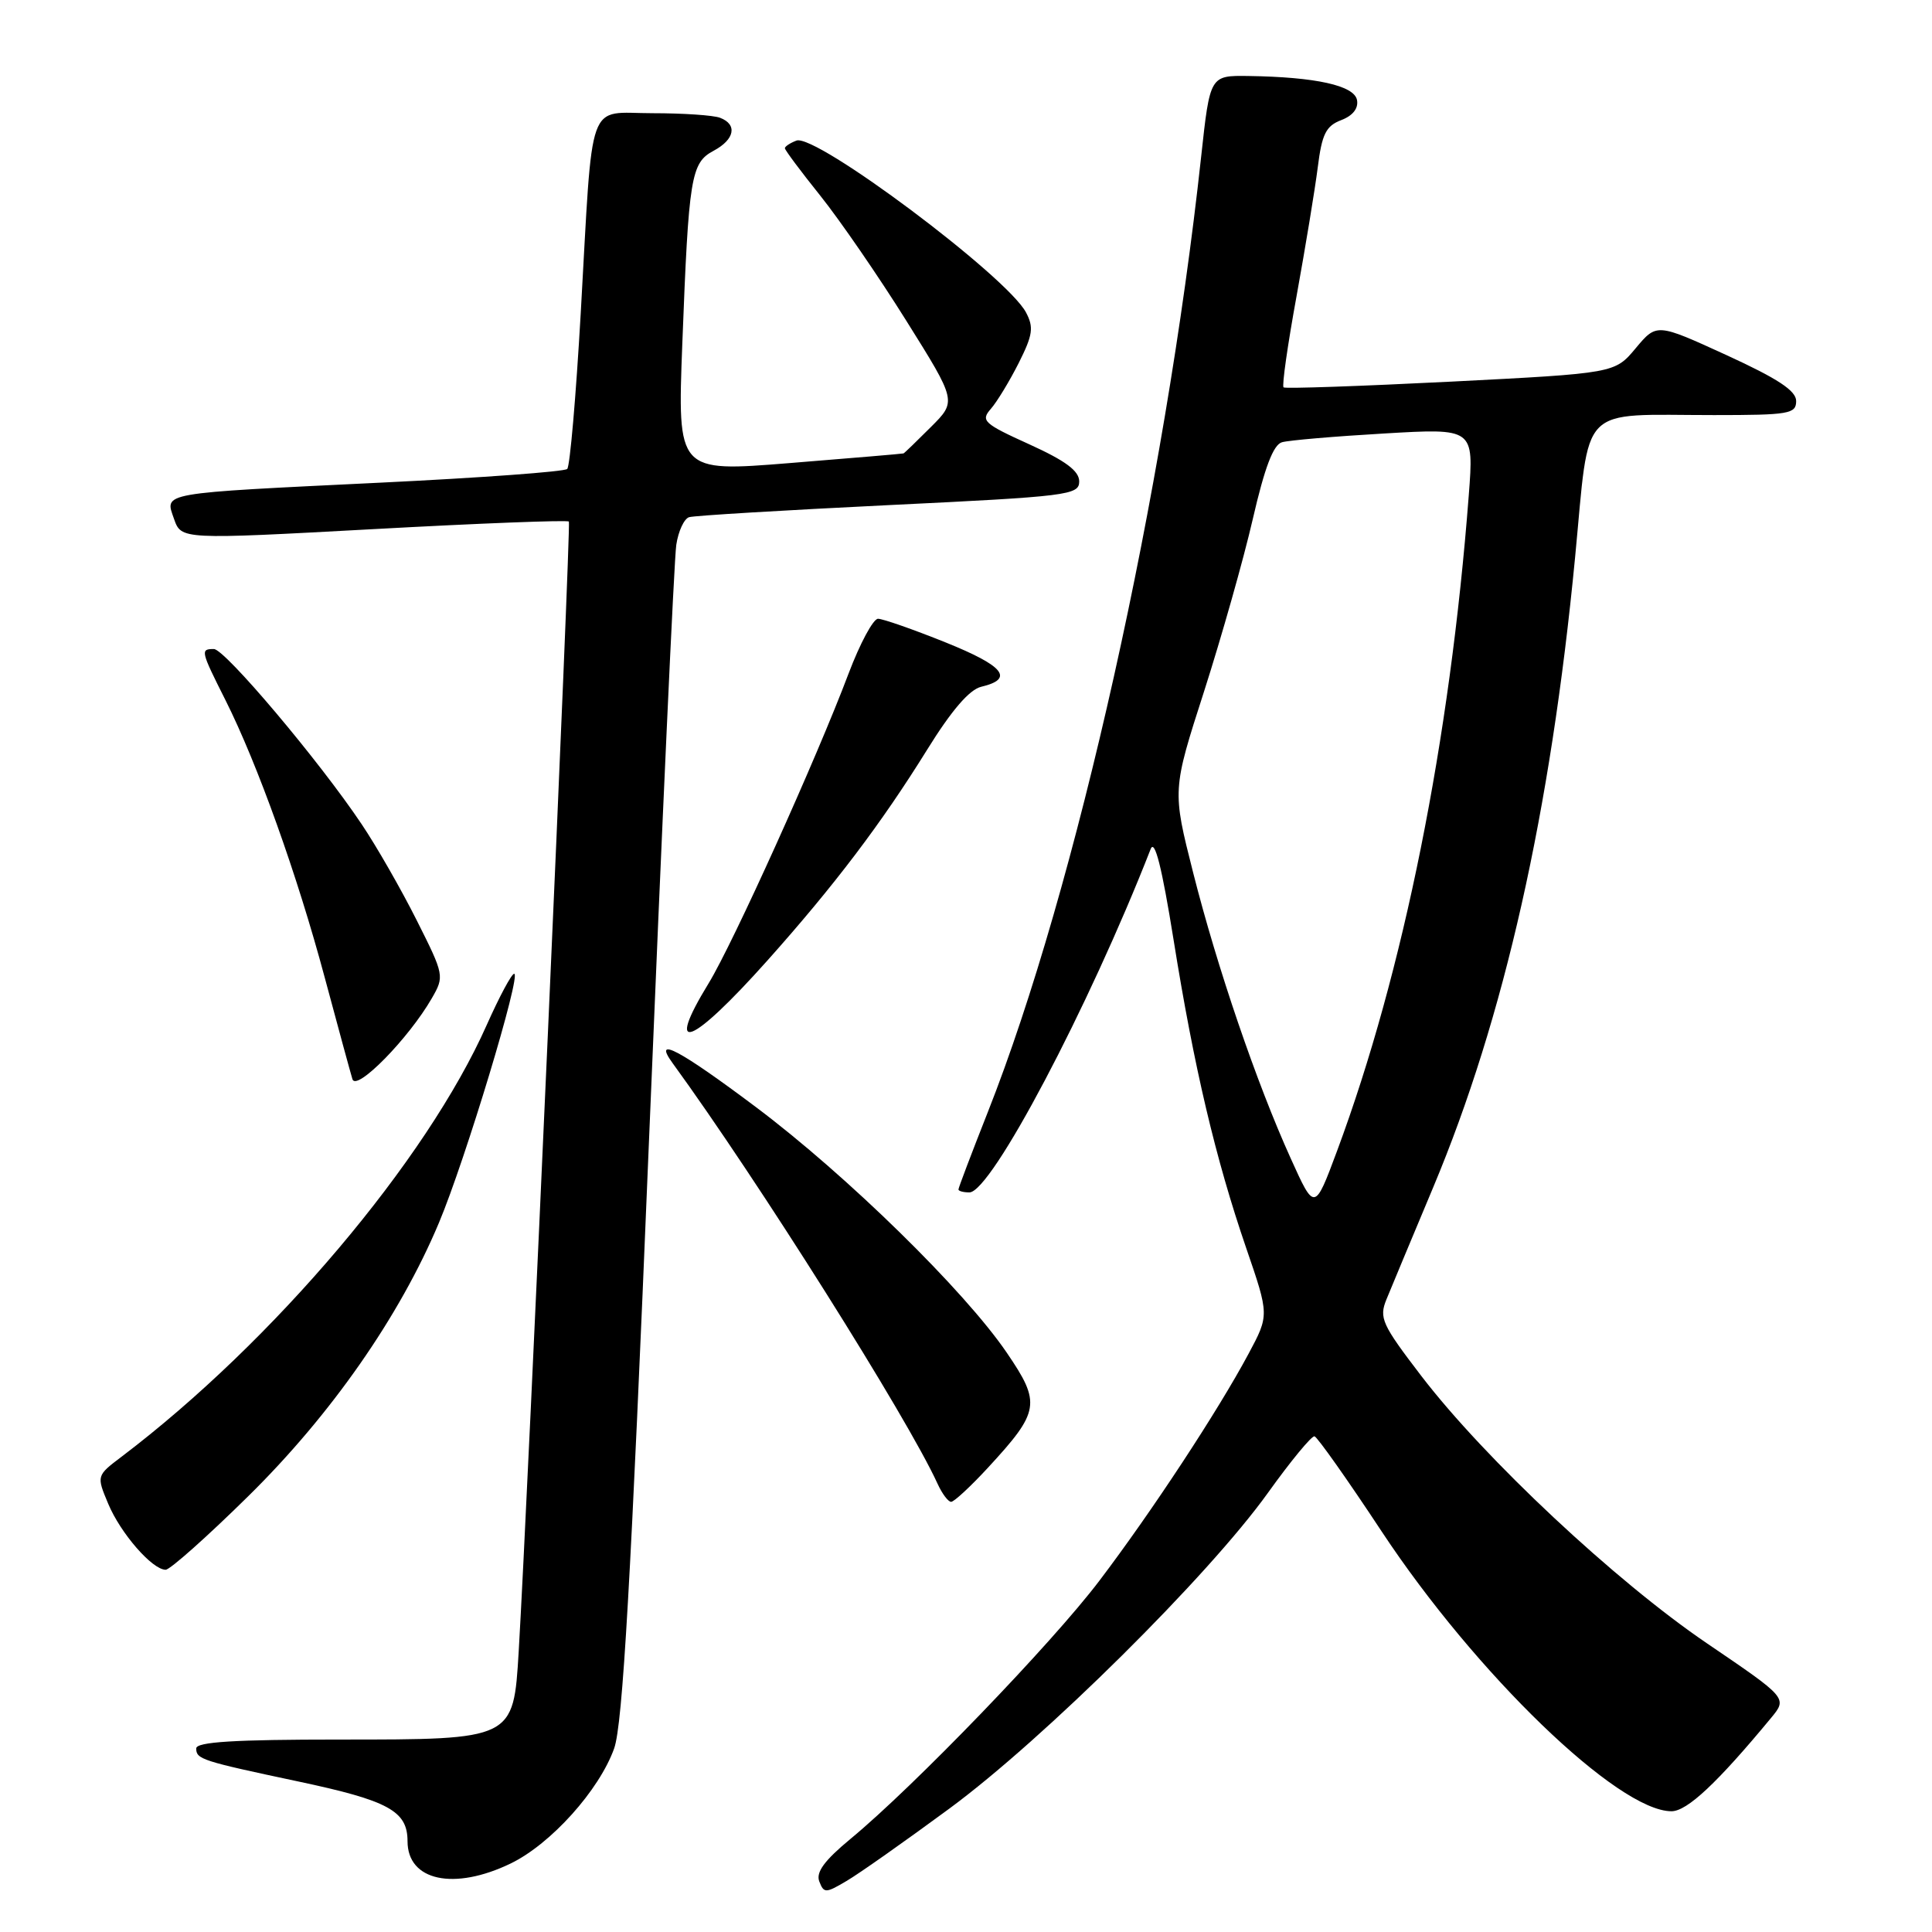 <?xml version="1.0" encoding="UTF-8" standalone="no"?>
<!DOCTYPE svg PUBLIC "-//W3C//DTD SVG 1.1//EN" "http://www.w3.org/Graphics/SVG/1.1/DTD/svg11.dtd" >
<svg xmlns="http://www.w3.org/2000/svg" xmlns:xlink="http://www.w3.org/1999/xlink" version="1.1" viewBox="0 0 256 256">
 <g >
 <path fill="currentColor"
d=" M 125.82 239.63 C 138.34 230.40 160.15 208.78 168.00 197.82 C 171.03 193.59 173.81 190.22 174.18 190.32 C 174.56 190.42 178.57 196.09 183.08 202.93 C 195.55 221.79 214.41 240.00 221.48 240.00 C 223.55 240.00 227.56 236.24 234.68 227.63 C 236.85 225.00 236.85 225.00 226.18 217.75 C 214.04 209.50 196.76 193.32 188.33 182.32 C 183.11 175.50 182.71 174.63 183.71 172.18 C 184.31 170.71 187.10 164.02 189.91 157.32 C 199.32 134.87 205.46 107.63 208.71 73.83 C 210.69 53.23 208.96 55.00 227.12 55.00 C 237.06 55.00 238.00 54.84 238.00 53.14 C 238.00 51.77 235.58 50.18 228.76 47.05 C 219.52 42.82 219.52 42.82 216.74 46.14 C 213.97 49.46 213.97 49.46 192.24 50.57 C 180.28 51.17 170.31 51.52 170.08 51.33 C 169.84 51.14 170.62 45.70 171.80 39.24 C 172.97 32.78 174.24 25.10 174.61 22.17 C 175.16 17.76 175.70 16.69 177.71 15.92 C 179.26 15.33 180.02 14.36 179.81 13.25 C 179.44 11.33 174.34 10.20 165.41 10.07 C 160.33 10.00 160.33 10.00 159.16 20.75 C 154.34 65.15 142.61 117.70 130.89 147.36 C 128.75 152.78 127.00 157.39 127.00 157.61 C 127.00 157.82 127.65 158.00 128.45 158.00 C 131.33 158.00 144.24 133.55 152.47 112.50 C 153.01 111.13 153.96 114.92 155.50 124.50 C 158.21 141.44 161.07 153.55 165.13 165.38 C 168.18 174.26 168.18 174.26 165.44 179.38 C 161.38 186.97 152.59 200.34 145.67 209.46 C 139.36 217.78 121.10 236.72 112.71 243.65 C 109.25 246.51 108.09 248.08 108.56 249.30 C 109.17 250.88 109.40 250.88 112.17 249.24 C 113.80 248.29 119.94 243.96 125.82 239.63 Z  M 67.67 246.92 C 73.00 244.34 79.41 237.20 81.38 231.67 C 82.51 228.48 83.59 209.59 85.98 151.50 C 87.70 109.70 89.33 74.01 89.61 72.20 C 89.88 70.38 90.65 68.73 91.31 68.53 C 91.96 68.32 103.86 67.61 117.75 66.93 C 141.55 65.78 143.00 65.60 143.00 63.79 C 143.00 62.40 141.20 61.06 136.40 58.88 C 130.35 56.14 129.92 55.74 131.28 54.19 C 132.10 53.26 133.76 50.52 134.98 48.11 C 136.86 44.37 137.00 43.37 135.94 41.38 C 133.37 36.59 108.07 17.65 105.53 18.63 C 104.69 18.95 104.00 19.41 104.00 19.64 C 104.00 19.88 106.12 22.72 108.71 25.95 C 111.30 29.19 116.42 36.63 120.09 42.50 C 126.77 53.17 126.77 53.17 123.35 56.58 C 121.47 58.46 119.84 60.04 119.72 60.08 C 119.60 60.13 112.81 60.70 104.63 61.36 C 89.76 62.56 89.76 62.56 90.41 45.53 C 91.26 23.36 91.55 21.58 94.57 19.97 C 97.35 18.48 97.74 16.50 95.42 15.61 C 94.55 15.27 90.52 15.00 86.46 15.00 C 77.66 15.00 78.60 12.39 76.95 41.50 C 76.32 52.50 75.52 61.79 75.16 62.14 C 74.79 62.50 63.70 63.31 50.50 63.95 C 20.85 65.39 21.83 65.22 23.06 68.76 C 24.02 71.50 24.02 71.50 49.53 70.11 C 63.57 69.34 75.20 68.89 75.38 69.11 C 75.68 69.45 69.92 198.86 68.73 218.83 C 68.03 230.53 68.08 230.50 44.97 230.50 C 31.04 230.50 26.00 230.81 26.00 231.68 C 26.00 233.11 26.73 233.34 39.50 236.05 C 51.48 238.59 54.00 239.96 54.00 243.97 C 54.00 249.23 60.16 250.55 67.67 246.92 Z  M 32.90 198.25 C 43.87 187.45 52.95 174.44 58.16 162.03 C 61.66 153.70 69.13 128.98 68.13 129.03 C 67.78 129.04 66.16 132.08 64.51 135.78 C 56.53 153.77 36.23 177.77 16.11 193.02 C 12.78 195.54 12.78 195.54 14.34 199.26 C 15.97 203.17 20.18 208.00 21.95 208.00 C 22.53 208.00 27.46 203.61 32.90 198.25 Z  M 130.89 194.50 C 137.79 187.02 137.97 185.94 133.41 179.25 C 127.82 171.03 112.20 155.74 100.21 146.73 C 89.99 139.06 86.43 137.18 89.13 140.88 C 100.35 156.29 120.26 187.88 124.23 196.60 C 124.83 197.92 125.64 199.00 126.03 199.00 C 126.42 199.00 128.61 196.97 130.89 194.50 Z  M 57.21 132.29 C 58.90 129.36 58.87 129.21 55.20 121.91 C 53.15 117.83 49.88 112.12 47.92 109.21 C 42.26 100.76 29.79 86.00 28.34 86.00 C 26.53 86.00 26.58 86.22 29.88 92.78 C 34.12 101.23 39.38 115.91 43.02 129.50 C 44.79 136.10 46.45 142.18 46.70 143.00 C 47.22 144.67 54.16 137.59 57.21 132.29 Z  M 101.67 127.29 C 110.57 117.32 116.78 109.12 122.85 99.34 C 126.07 94.14 128.46 91.36 130.02 91.00 C 134.43 89.95 133.06 88.25 125.29 85.12 C 121.01 83.40 116.98 81.99 116.34 81.99 C 115.70 82.00 113.95 85.26 112.44 89.25 C 108.19 100.53 97.14 124.98 93.91 130.27 C 87.96 139.99 91.56 138.61 101.67 127.29 Z  M 171.03 153.50 C 166.50 143.50 161.29 128.24 158.09 115.60 C 155.33 104.70 155.33 104.70 159.55 91.60 C 161.86 84.39 164.77 74.13 166.00 68.78 C 167.57 61.96 168.72 58.92 169.87 58.60 C 170.76 58.34 176.85 57.82 183.40 57.44 C 195.30 56.74 195.30 56.74 194.62 65.62 C 192.13 98.17 185.98 128.79 177.17 152.50 C 174.19 160.50 174.19 160.50 171.03 153.50 Z "/>
</g>
</svg>
